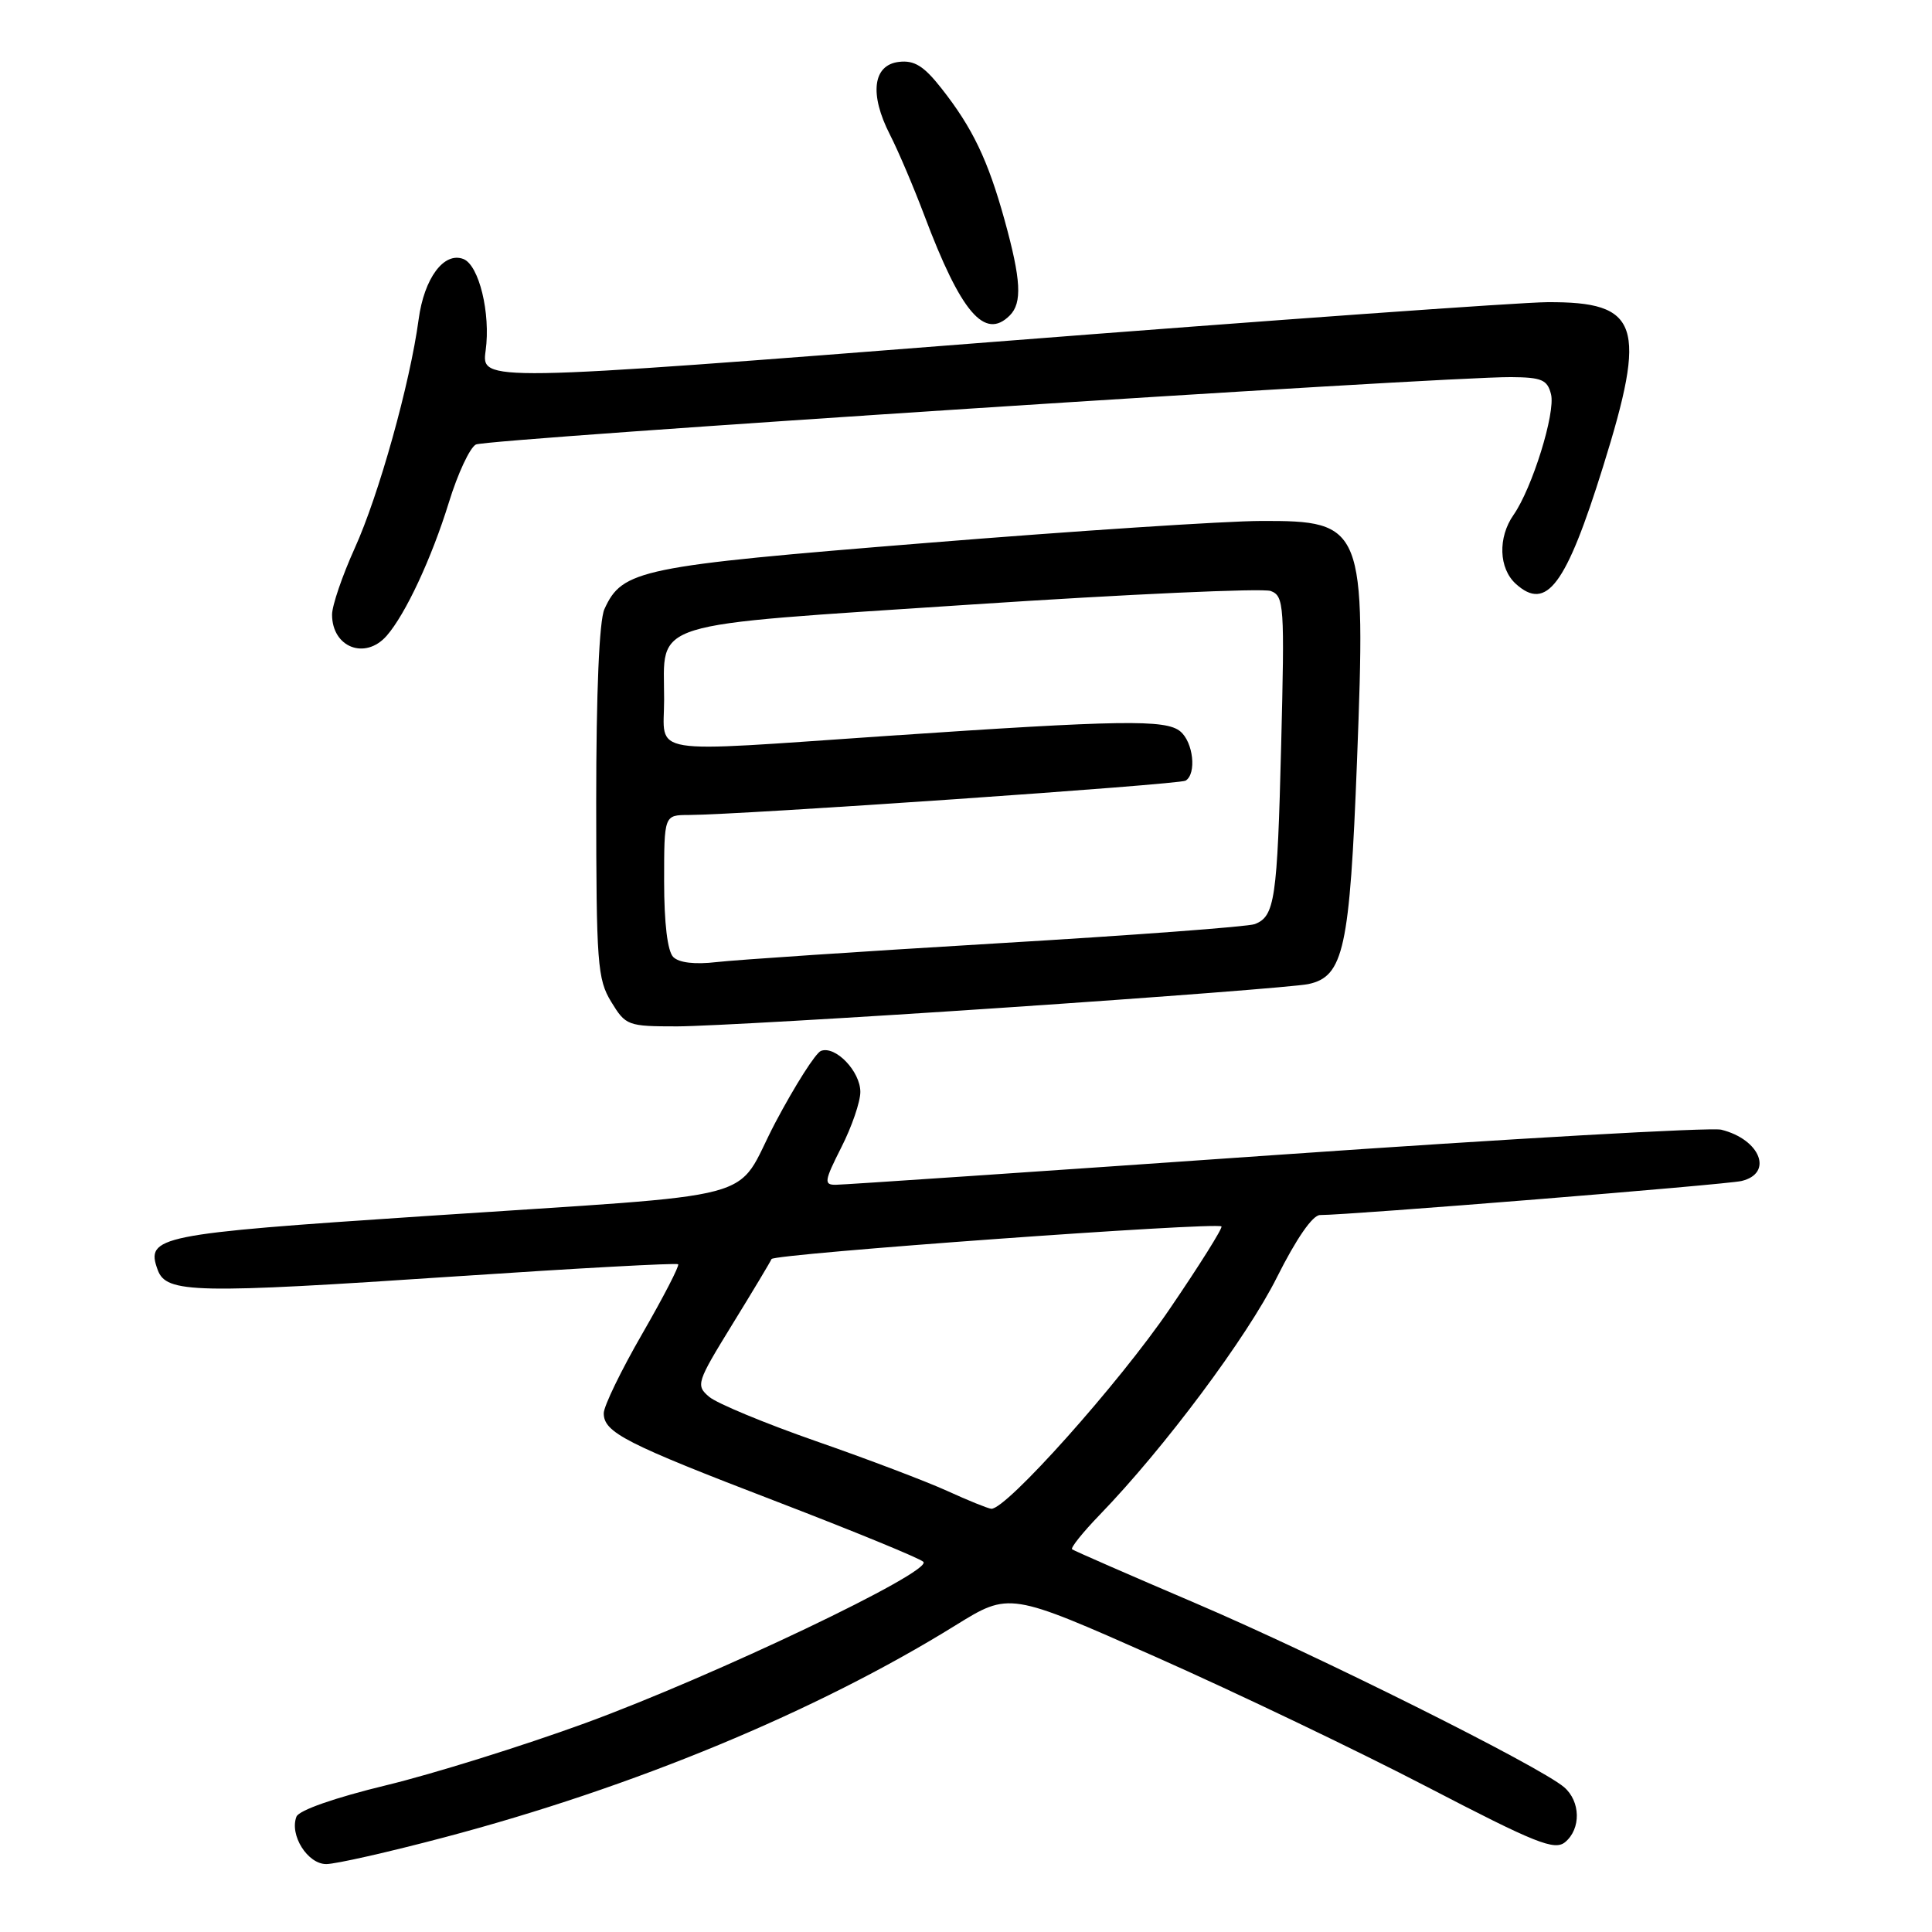 <?xml version="1.0" encoding="UTF-8" standalone="no"?>
<!DOCTYPE svg PUBLIC "-//W3C//DTD SVG 1.1//EN" "http://www.w3.org/Graphics/SVG/1.1/DTD/svg11.dtd" >
<svg xmlns="http://www.w3.org/2000/svg" xmlns:xlink="http://www.w3.org/1999/xlink" version="1.1" viewBox="0 0 256 256">
 <g >
 <path fill="currentColor"
d=" M 58.83 243.47 C 83.94 236.84 108.18 226.79 126.62 215.36 C 133.75 210.95 133.75 210.95 153.12 219.54 C 163.78 224.27 179.99 232.03 189.14 236.79 C 203.49 244.25 205.99 245.25 207.39 244.09 C 209.51 242.33 209.44 238.69 207.25 236.81 C 204.01 234.04 174.64 219.37 158.50 212.47 C 149.70 208.71 142.30 205.48 142.06 205.29 C 141.82 205.11 143.46 203.06 145.71 200.73 C 154.29 191.86 165.24 177.18 169.20 169.25 C 171.77 164.12 173.93 161.00 174.91 161.00 C 178.84 161.00 228.74 156.97 230.75 156.49 C 235.03 155.48 233.25 150.97 228.07 149.69 C 226.73 149.36 200.18 150.87 169.07 153.04 C 137.96 155.21 111.70 156.99 110.73 156.99 C 109.15 157.00 109.22 156.50 111.48 152.03 C 112.87 149.30 114.00 146.00 114.00 144.69 C 114.00 141.96 110.70 138.52 108.78 139.25 C 108.07 139.53 105.35 143.81 102.73 148.76 C 97.07 159.51 102.60 158.04 56.13 161.15 C 20.82 163.50 19.26 163.82 20.90 168.28 C 22.04 171.37 25.76 171.45 60.50 169.12 C 76.45 168.05 89.66 167.33 89.86 167.52 C 90.05 167.72 87.91 171.86 85.11 176.72 C 82.30 181.59 80.00 186.33 80.00 187.26 C 80.00 189.81 82.85 191.27 103.00 199.00 C 113.17 202.91 121.88 206.48 122.35 206.95 C 123.64 208.24 94.57 222.10 77.50 228.34 C 69.25 231.35 57.40 235.05 51.16 236.56 C 44.39 238.20 39.60 239.87 39.28 240.72 C 38.34 243.16 40.76 247.00 43.23 247.00 C 44.48 247.00 51.50 245.41 58.83 243.47 Z  M 133.50 133.49 C 153.85 132.12 171.78 130.73 173.34 130.40 C 178.05 129.41 178.85 125.74 179.81 100.85 C 181.00 69.76 180.69 68.98 167.10 69.03 C 162.37 69.04 142.44 70.35 122.81 71.94 C 84.75 75.01 82.47 75.48 80.09 80.71 C 79.40 82.21 79.00 91.74 79.00 106.30 C 79.01 127.66 79.16 129.76 80.99 132.75 C 82.91 135.90 83.17 136.00 89.74 136.00 C 93.46 135.99 113.15 134.87 133.50 133.49 Z  M 51.23 84.25 C 53.73 81.40 57.19 73.98 59.48 66.57 C 60.65 62.76 62.26 59.31 63.06 58.90 C 64.49 58.15 191.22 49.90 200.23 49.97 C 204.29 50.00 205.04 50.32 205.52 52.25 C 206.13 54.71 203.02 64.70 200.55 68.23 C 198.46 71.22 198.59 75.32 200.86 77.37 C 204.92 81.04 207.51 77.57 212.41 61.85 C 218.29 43.02 217.25 39.97 205.03 40.04 C 201.44 40.06 168.19 42.44 131.14 45.34 C 63.78 50.61 63.78 50.61 64.35 46.46 C 65.03 41.52 63.47 35.12 61.40 34.32 C 58.82 33.33 56.20 36.87 55.47 42.33 C 54.33 50.80 50.20 65.61 46.99 72.67 C 45.35 76.30 44.00 80.25 44.00 81.44 C 44.00 85.78 48.38 87.49 51.23 84.25 Z  M 133.80 41.80 C 135.47 40.13 135.30 37.07 133.11 29.15 C 130.90 21.19 128.88 16.96 124.74 11.70 C 122.42 8.75 121.16 7.96 119.12 8.20 C 115.66 8.60 115.17 12.46 117.92 17.84 C 119.04 20.03 121.08 24.84 122.47 28.52 C 127.33 41.43 130.48 45.12 133.80 41.80 Z  M 125.50 197.55 C 122.75 196.30 114.94 193.33 108.15 190.97 C 101.36 188.60 94.97 185.95 93.96 185.08 C 92.18 183.56 92.31 183.18 97.03 175.50 C 99.74 171.10 102.08 167.20 102.23 166.83 C 102.51 166.14 161.22 161.89 161.85 162.51 C 162.04 162.70 158.95 167.64 154.97 173.47 C 148.29 183.29 133.26 200.11 131.34 199.92 C 130.88 199.87 128.25 198.81 125.50 197.55 Z  M 89.21 126.81 C 88.45 126.05 88.00 122.34 88.00 116.80 C 88.00 108.00 88.00 108.00 91.25 107.99 C 98.23 107.97 156.26 103.96 157.10 103.44 C 158.58 102.53 158.12 98.34 156.39 96.91 C 154.47 95.31 148.52 95.41 117.58 97.51 C 85.09 99.72 88.00 100.19 88.00 92.69 C 88.00 82.12 85.19 82.99 128.62 80.11 C 149.46 78.73 167.34 77.92 168.38 78.31 C 170.15 78.99 170.23 80.14 169.76 98.77 C 169.25 119.21 168.92 121.43 166.26 122.45 C 165.39 122.79 150.01 123.94 132.09 125.00 C 114.16 126.07 97.46 127.19 94.96 127.48 C 92.07 127.82 89.97 127.57 89.21 126.81 Z "/>
</g>
</svg>